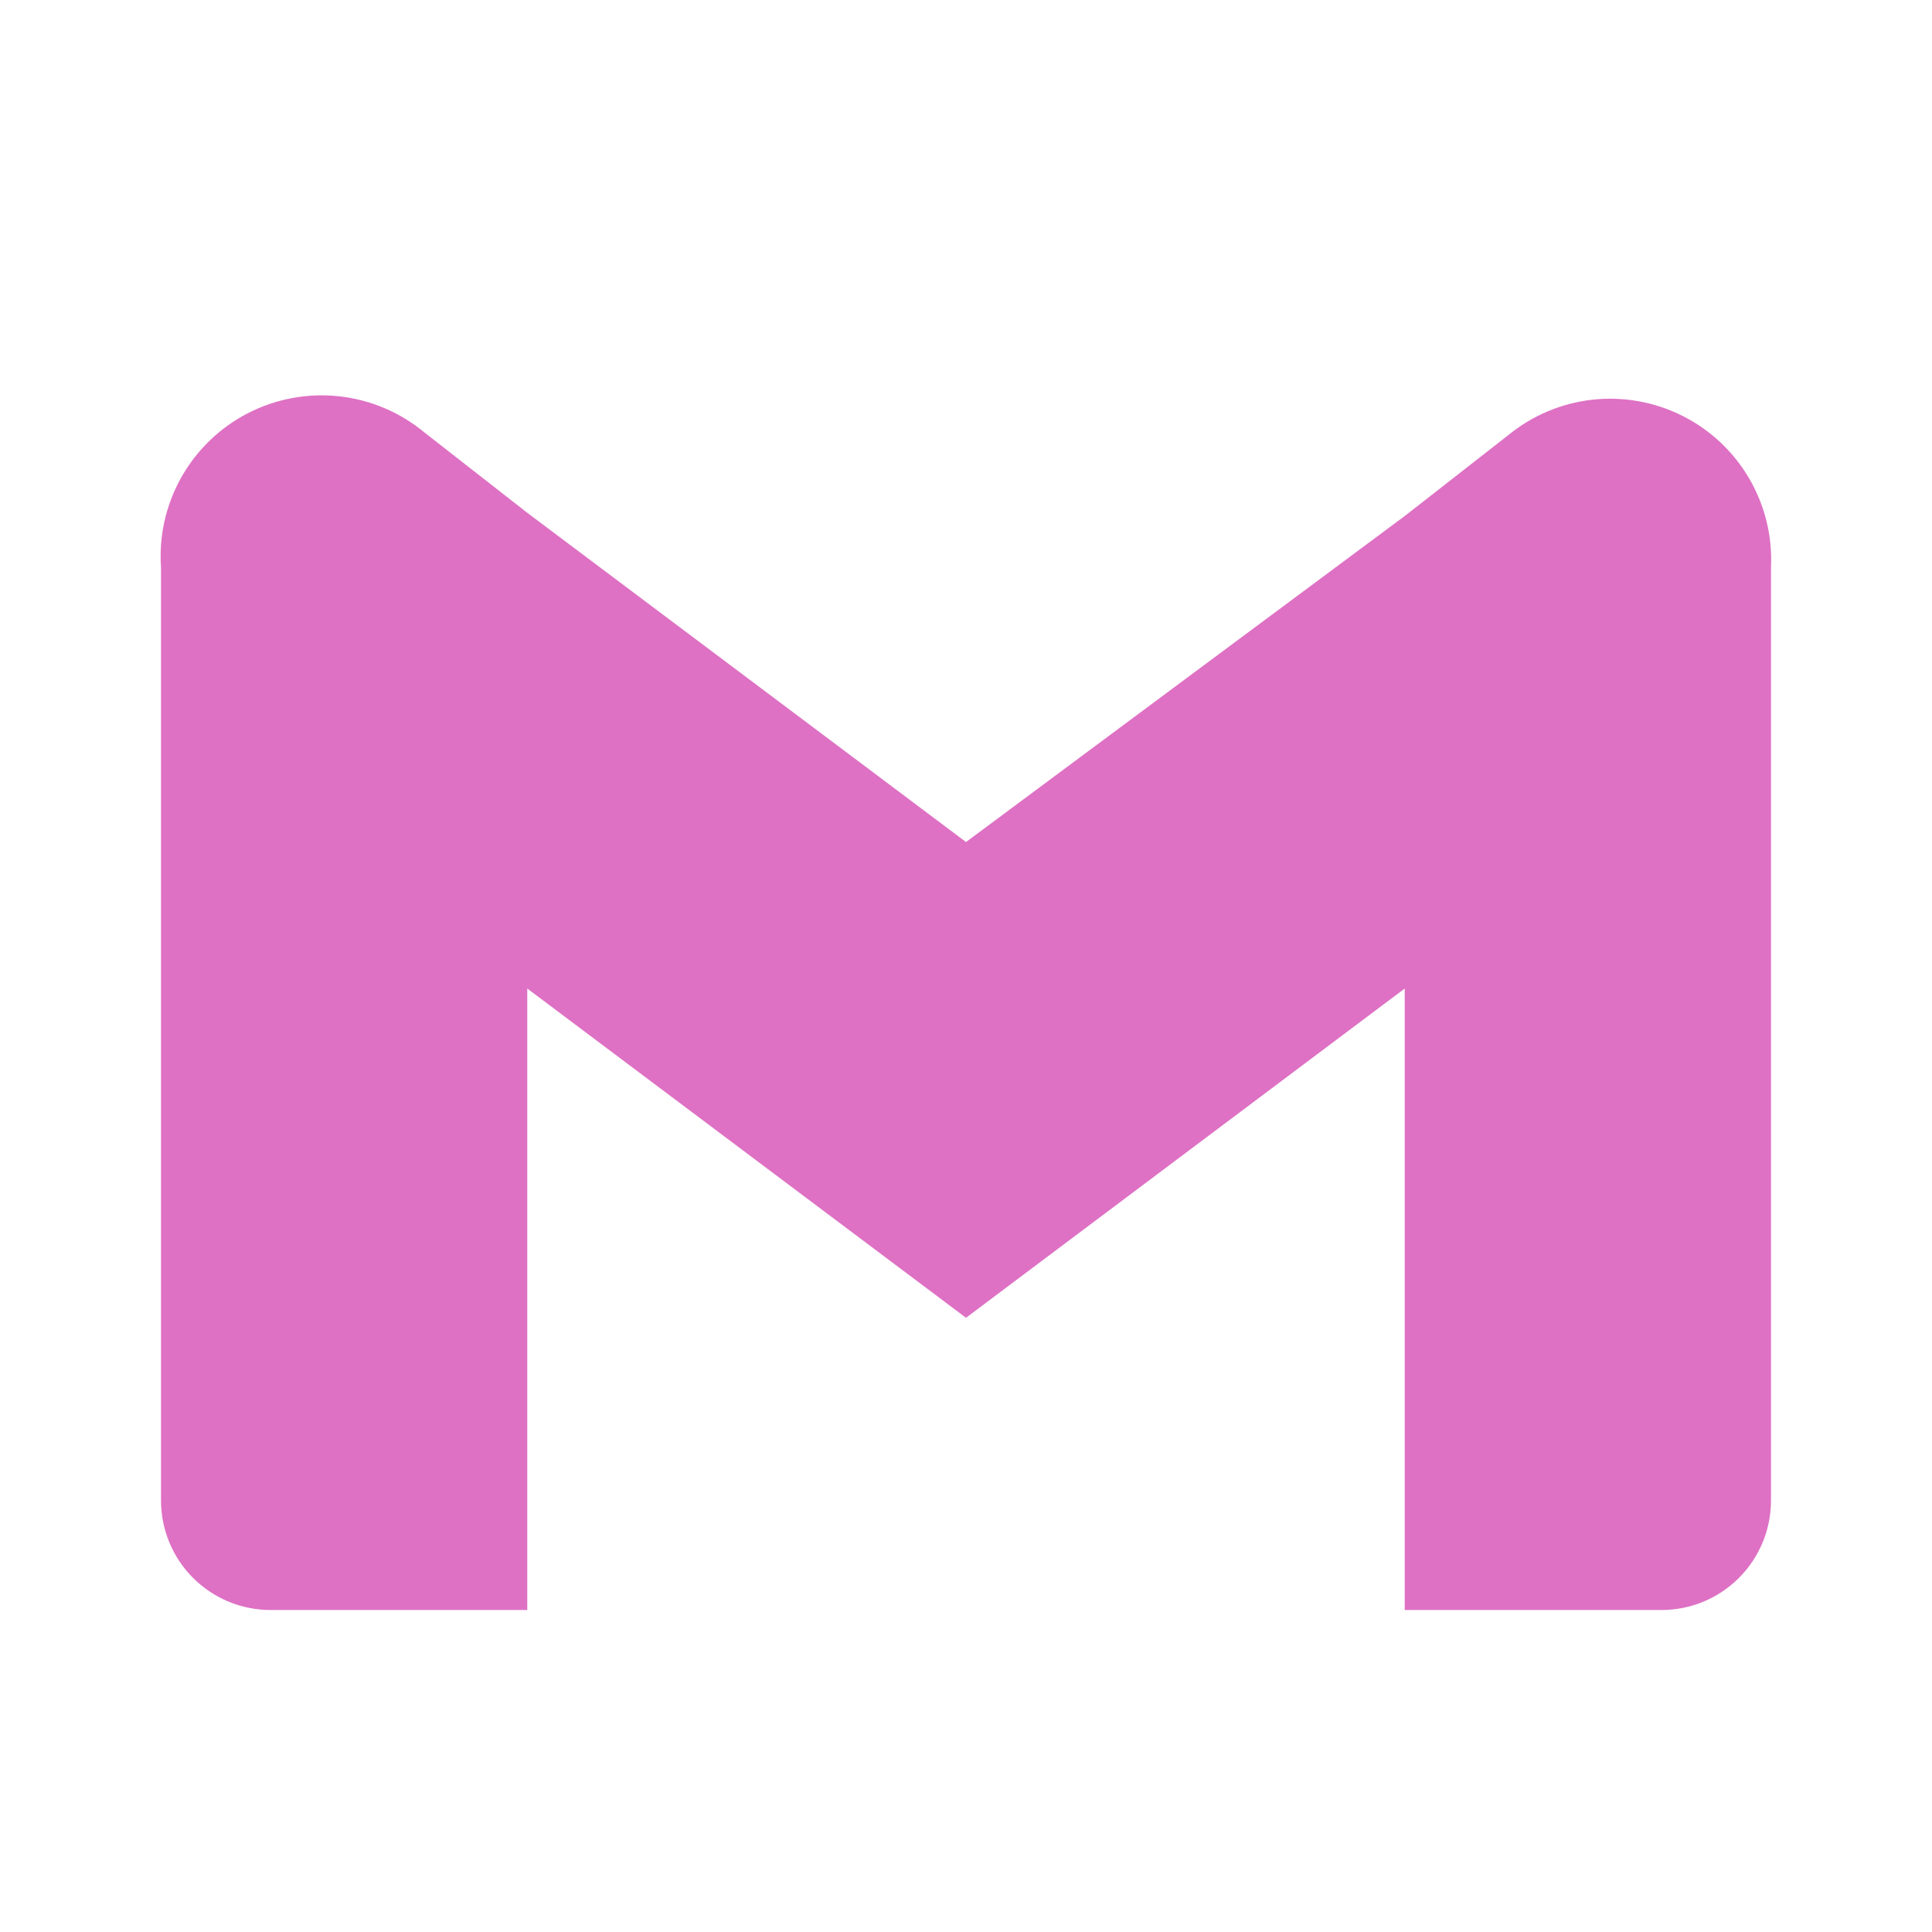 <svg width="59" height="59" viewBox="0 0 59 59" fill="none" xmlns="http://www.w3.org/2000/svg">
<path d="M46.045 13.3L42.898 15.758L29.5 25.714L16.102 15.66L12.955 13.201C12.214 12.588 11.309 12.206 10.353 12.102C9.396 11.998 8.43 12.177 7.575 12.616C6.719 13.056 6.011 13.737 5.538 14.575C5.066 15.413 4.85 16.372 4.917 17.331V45.823C4.917 46.71 5.269 47.56 5.896 48.187C6.523 48.814 7.373 49.167 8.26 49.167H16.102V30.188L29.5 40.243L42.898 30.188V49.167H50.74C51.627 49.167 52.477 48.814 53.104 48.187C53.731 47.56 54.083 46.71 54.083 45.823V17.331C54.13 16.38 53.898 15.435 53.418 14.613C52.937 13.79 52.228 13.125 51.377 12.698C50.525 12.271 49.568 12.101 48.621 12.207C47.675 12.314 46.779 12.694 46.045 13.3Z" fill="#d135ab"   fill-opacity="0.7"/>
</svg>
